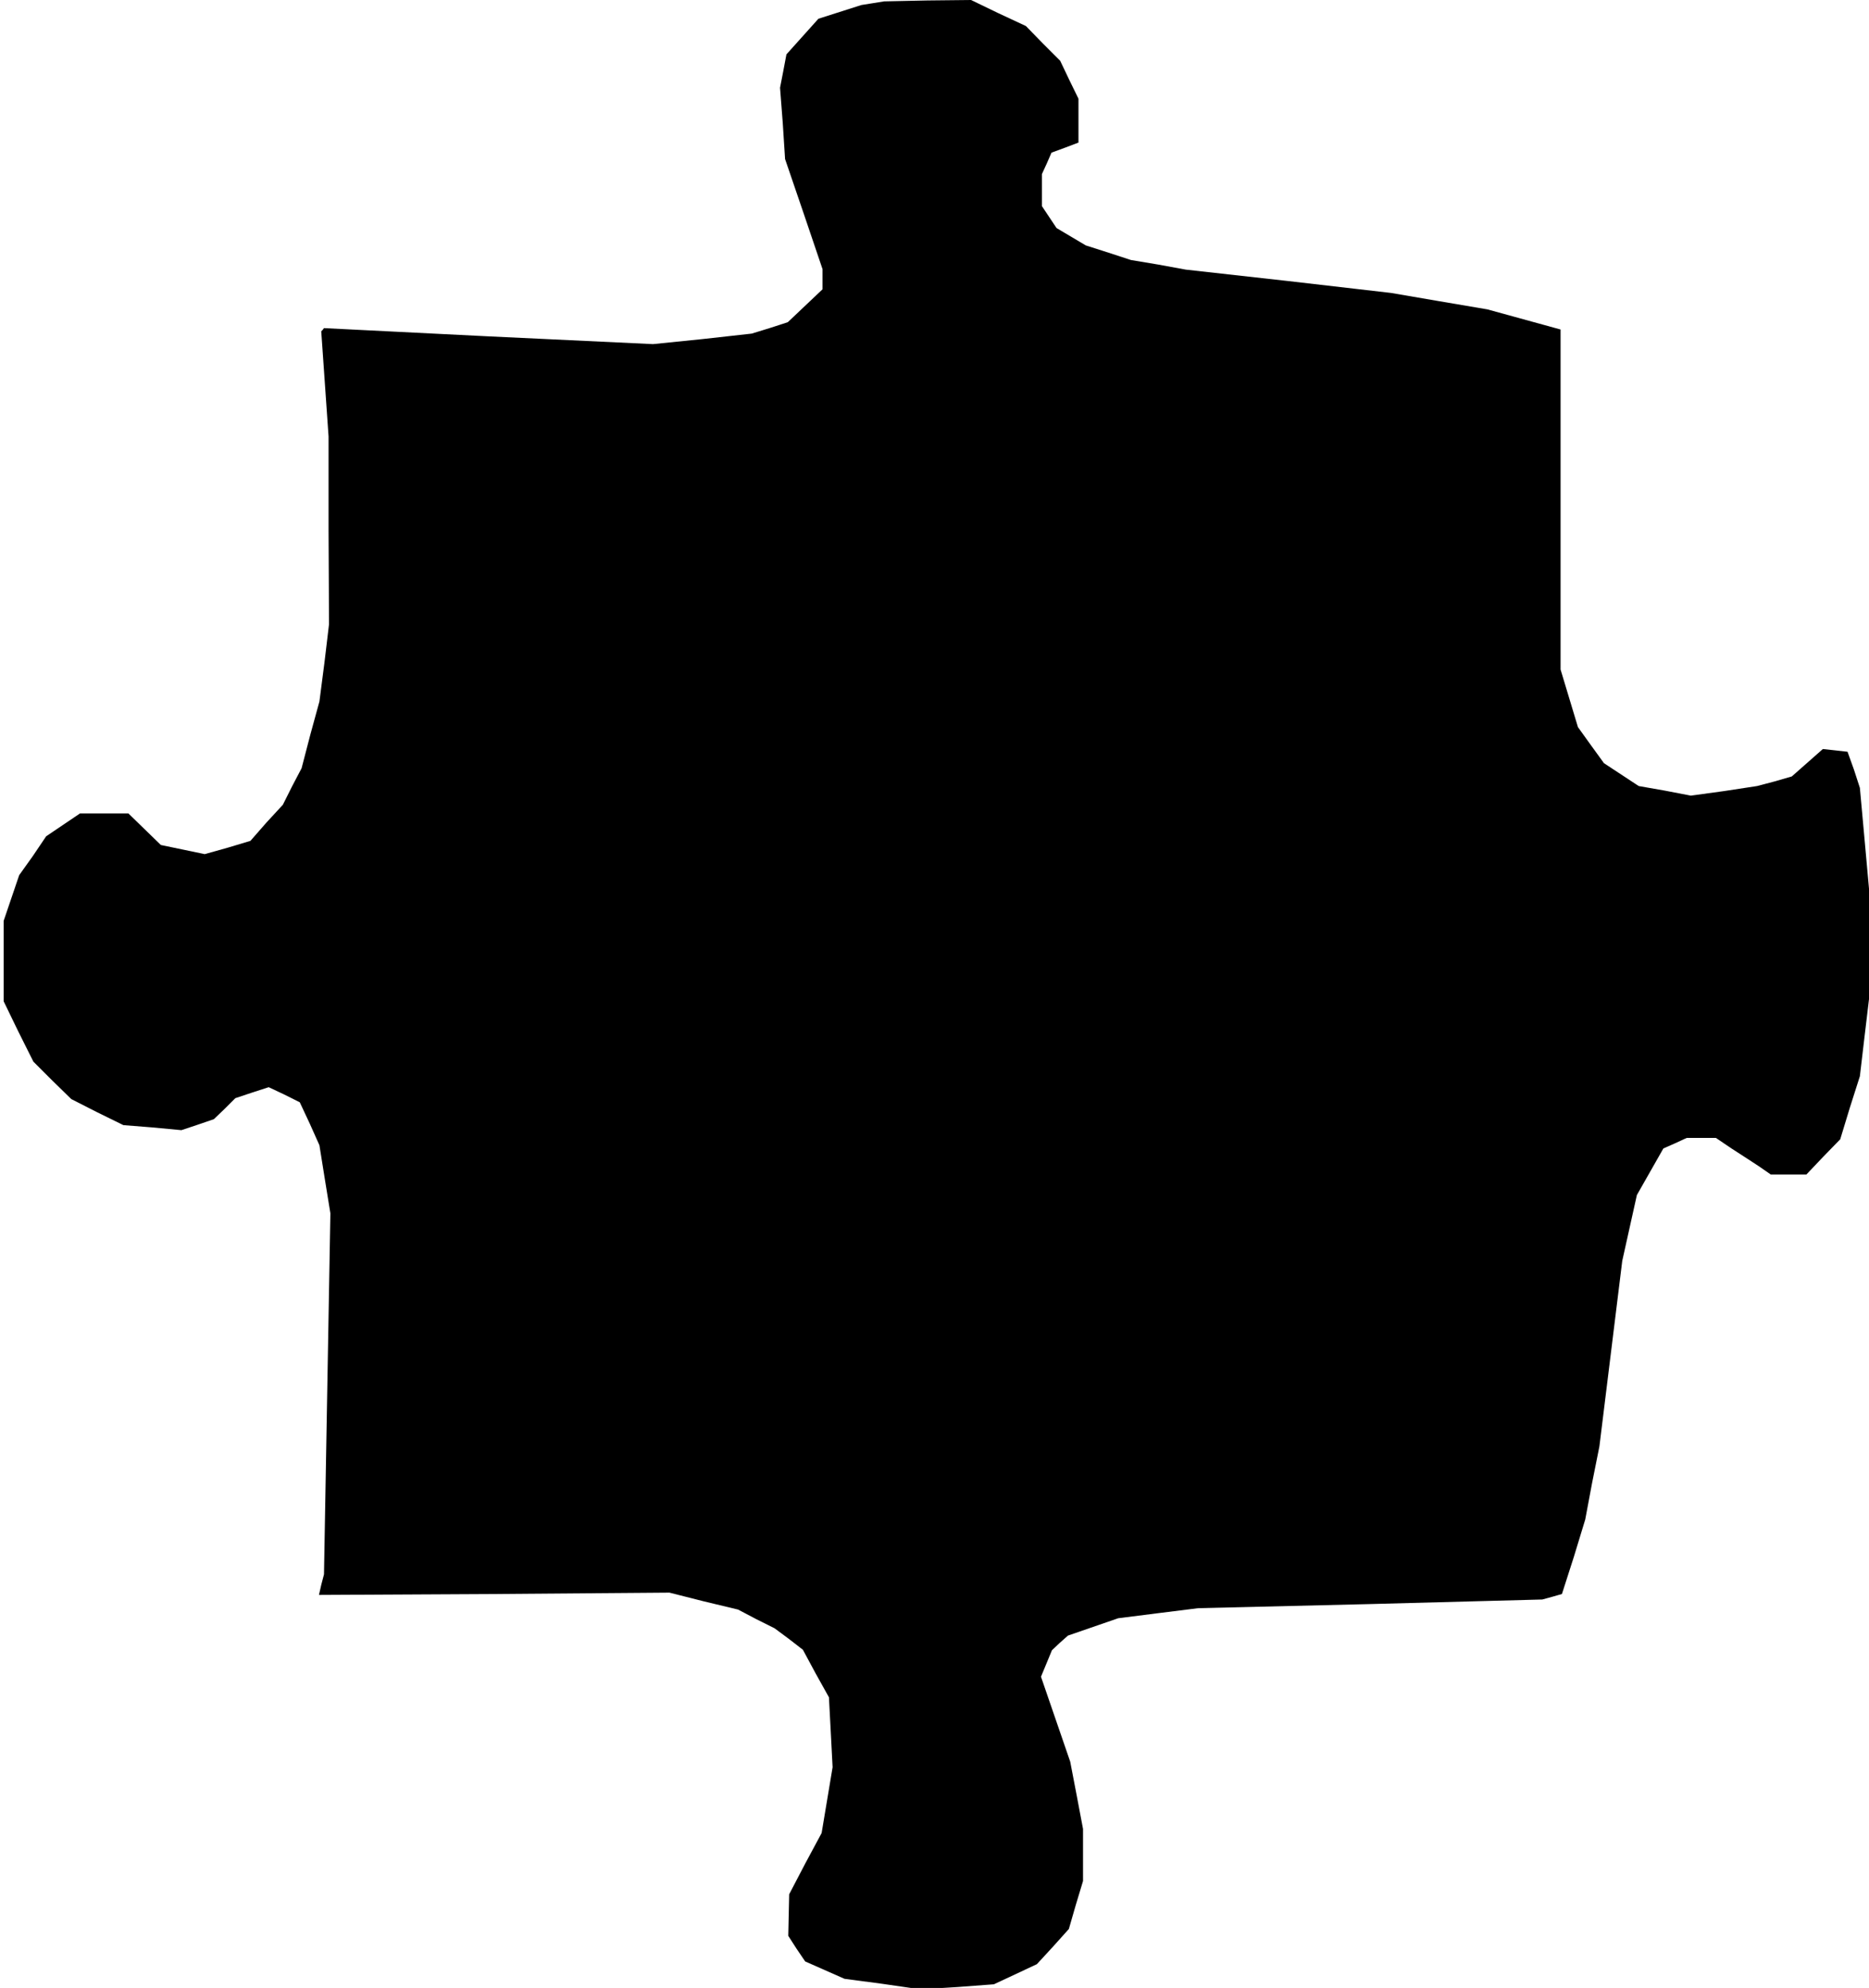 <?xml version="1.0" standalone="no"?>
<!DOCTYPE svg PUBLIC "-//W3C//DTD SVG 20010904//EN"
 "http://www.w3.org/TR/2001/REC-SVG-20010904/DTD/svg10.dtd">
<svg version="1.0" xmlns="http://www.w3.org/2000/svg"
 width="409pt" height="435pt" viewBox="0 0 409 435"
 preserveAspectRatio="xMidYMid meet">
<g transform="translate(0,435) scale(0.1,-0.1)"
fill="#000000" stroke="none">
<path d="M1910 4343 l-25 -4 -47 -15 -47 -15 -35 -39 -35 -39 -7 -37 -7 -36 6
-78 5 -78 41 -120 41 -121 0 -22 0 -22 -38 -36 -38 -36 -40 -13 -39 -12 -108
-12 -108 -11 -360 17 -360 18 -3 -4 -3 -3 8 -115 8 -115 0 -205 1 -206 -10
-84 -11 -85 -20 -73 -19 -73 -21 -40 -20 -40 -36 -39 -35 -40 -50 -15 -50 -14
-48 10 -48 10 -36 35 -35 34 -53 0 -53 0 -37 -25 -37 -25 -29 -43 -30 -42 -17
-50 -17 -50 0 -88 0 -88 32 -66 33 -66 41 -41 42 -41 57 -29 57 -28 63 -5 64
-6 36 12 35 12 24 23 23 23 36 12 37 12 34 -16 34 -17 22 -47 21 -47 12 -75
12 -74 -7 -395 -7 -395 -6 -23 -5 -22 383 2 384 3 75 -19 75 -18 40 -21 40
-20 31 -23 31 -24 28 -52 29 -52 4 -76 4 -77 -12 -72 -12 -72 -36 -67 -35 -67
-1 -45 -1 -46 18 -28 19 -28 43 -19 43 -19 83 -11 83 -12 81 5 80 6 47 22 47
22 35 38 35 39 15 52 16 53 0 57 0 57 -14 74 -14 73 -32 93 -32 93 12 29 12
29 17 16 18 16 55 19 55 19 87 11 88 11 376 9 377 10 22 6 21 6 26 81 25 82
15 80 16 80 25 203 25 203 16 72 16 72 29 51 29 51 25 11 26 12 32 0 32 0 34
-23 34 -22 26 -17 26 -18 39 0 39 0 37 39 37 38 21 69 22 69 10 85 10 84 0
121 0 120 -10 111 -10 110 -13 40 -14 39 -27 3 -27 3 -34 -30 -34 -30 -38 -11
-38 -10 -72 -11 -73 -10 -57 11 -57 10 -38 25 -38 25 -29 40 -28 39 -19 63
-19 63 0 372 0 372 -80 22 -80 22 -106 18 -105 18 -225 26 -224 25 -60 11 -60
10 -49 16 -50 16 -32 19 -32 19 -16 24 -16 24 0 35 0 35 11 24 10 23 30 11 29
11 0 48 0 48 -20 41 -20 42 -38 38 -37 38 -60 28 -60 29 -95 -1 -95 -2 -25 -4z"/>
</g>
</svg>
